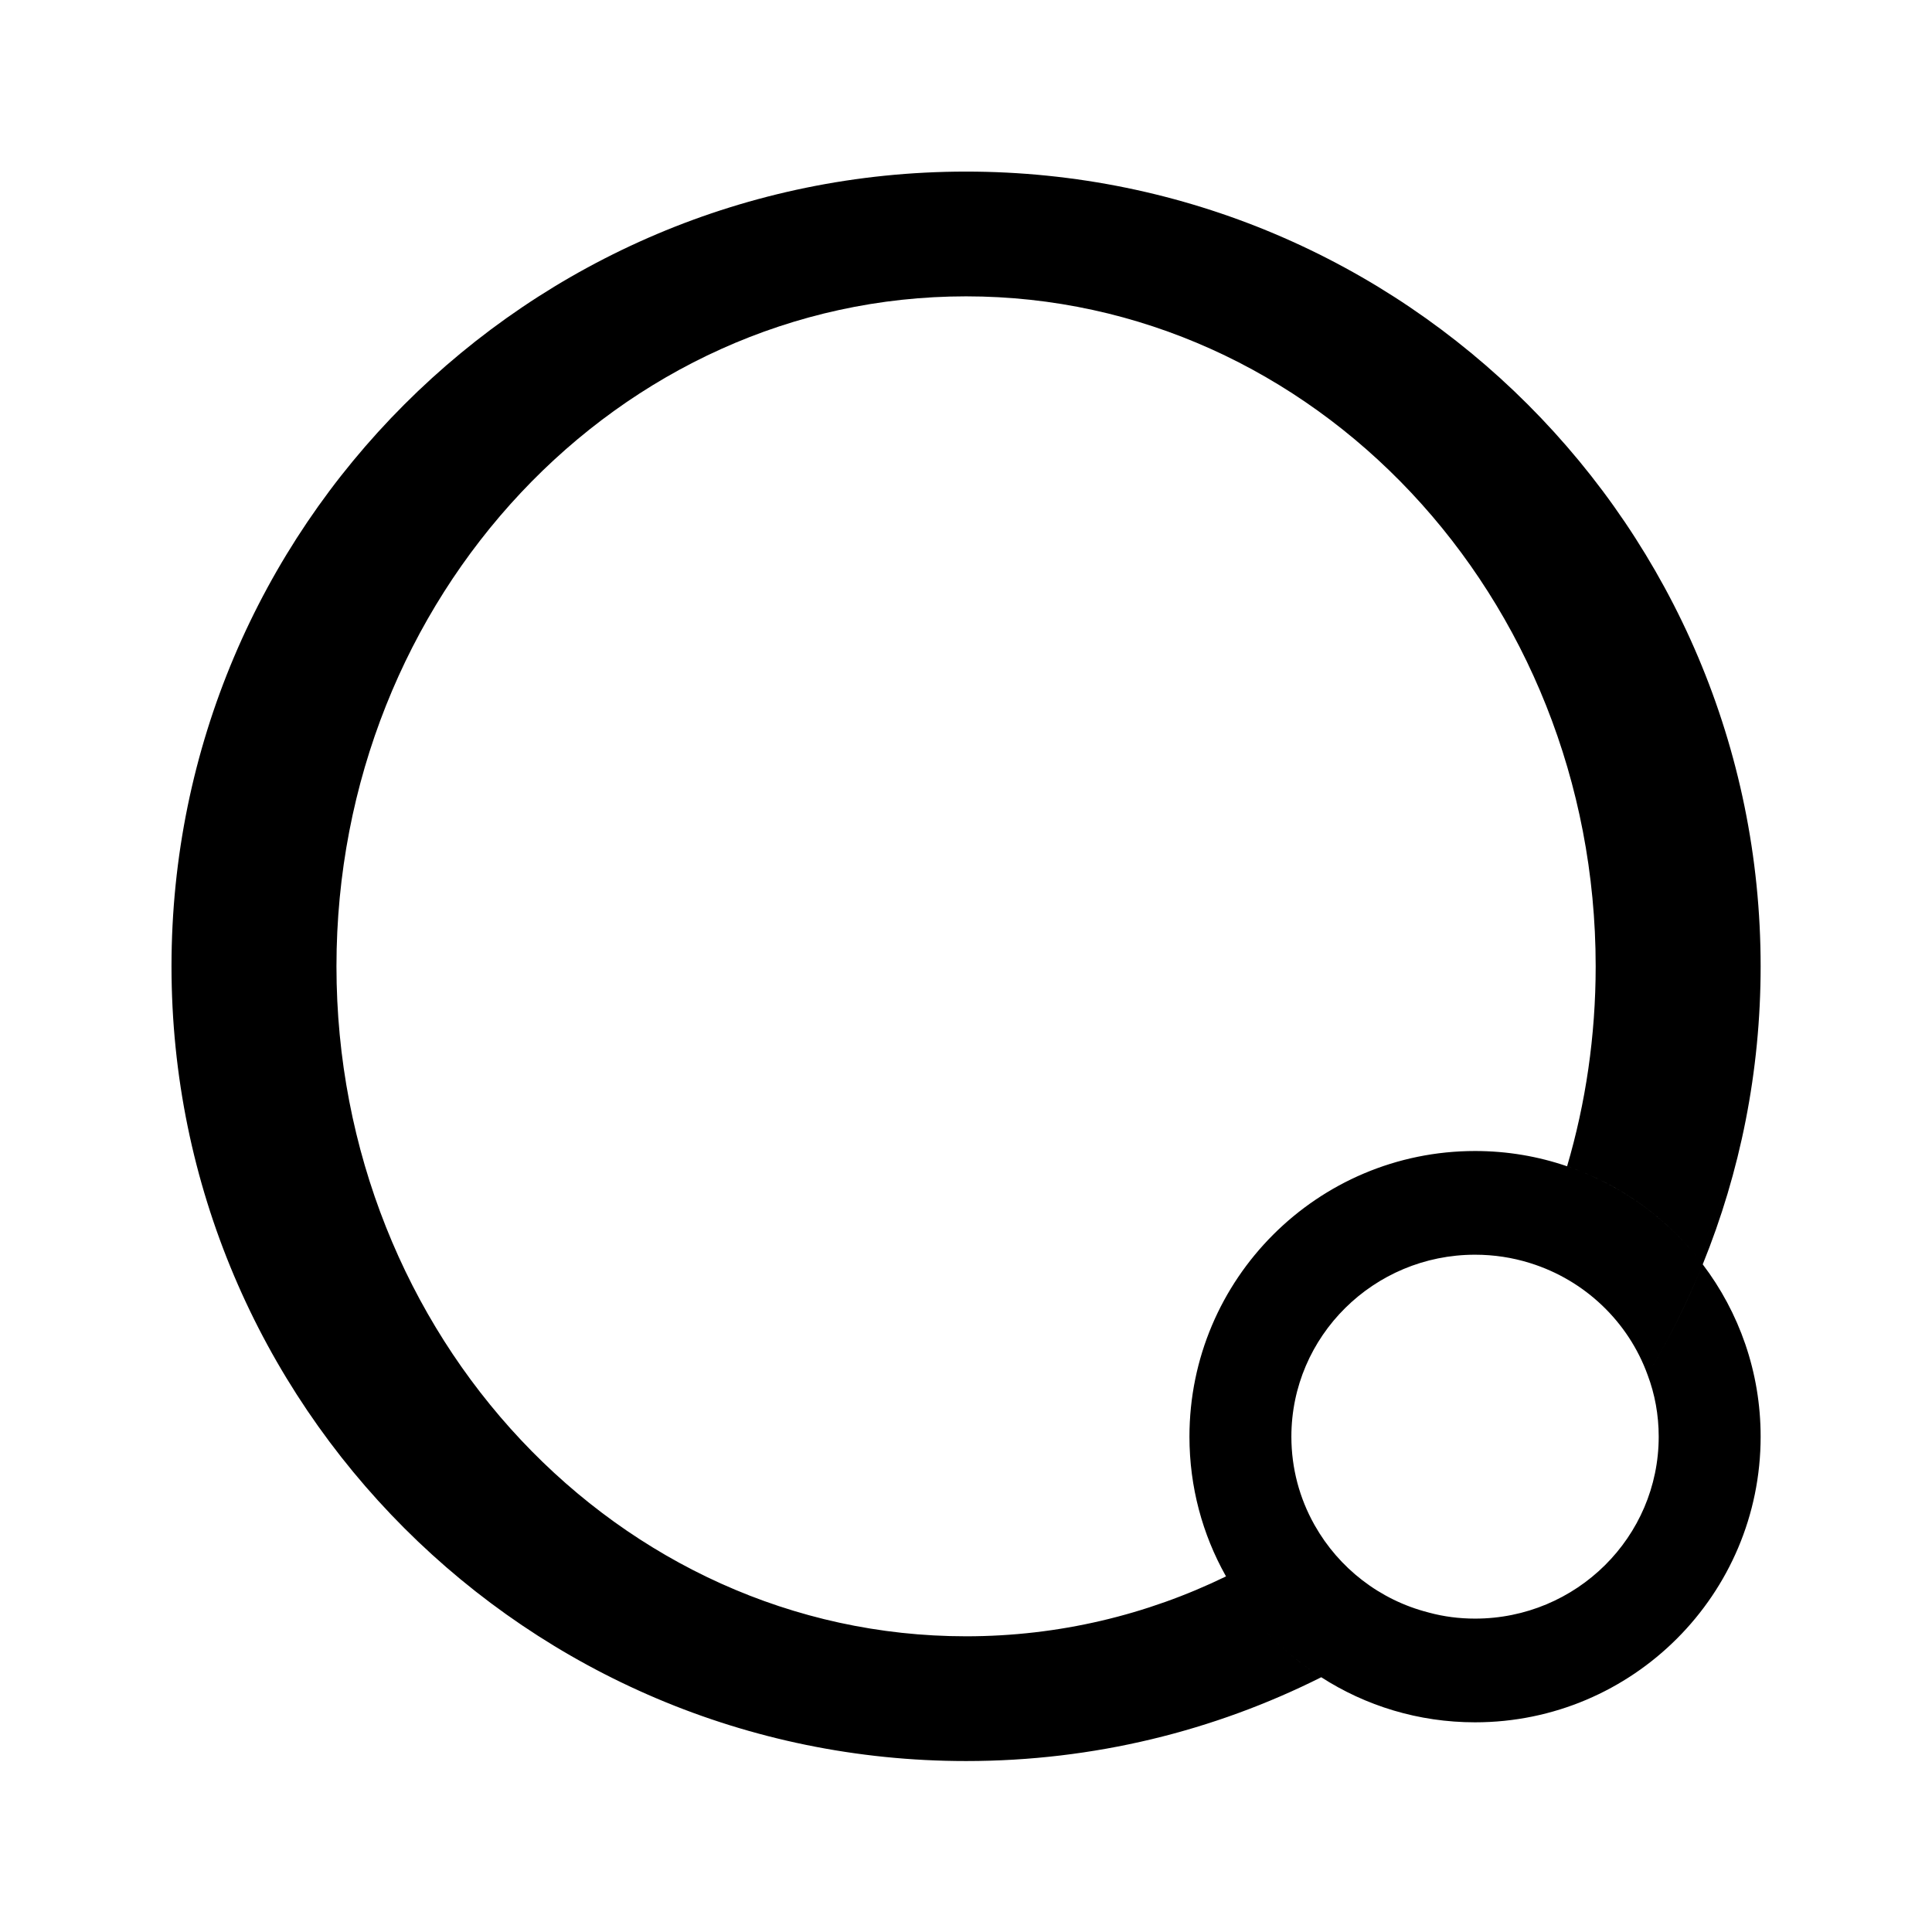 <?xml version="1.0" encoding="UTF-8" standalone="no"?>
<!DOCTYPE svg PUBLIC "-//W3C//DTD SVG 1.1//EN" "http://www.w3.org/Graphics/SVG/1.1/DTD/svg11.dtd">
<svg width="100%" height="100%" viewBox="0 0 900 900" version="1.1" xmlns="http://www.w3.org/2000/svg" xmlns:xlink="http://www.w3.org/1999/xlink" xml:space="preserve" xmlns:serif="http://www.serif.com/" style="fill-rule:evenodd;clip-rule:evenodd;stroke-linejoin:round;stroke-miterlimit:2;">
    <g id="Artboard1" transform="matrix(0.769,0,0,1.633,0,0)">
        <rect x="0" y="0" width="1170" height="551" style="fill:none;"/>
        <g transform="matrix(1.828,0,0,0.861,-237.383,-111.793)">
            <path d="M567.395,685.346C560.385,680.822 554.011,675.396 548.442,669.233C554.093,675.489 560.569,680.983 567.701,685.543C532.291,703.31 492.304,713.308 450,713.308C304.676,713.308 186.692,595.324 186.692,450C186.692,304.676 304.676,186.692 450,186.692C595.324,186.692 713.308,304.676 713.308,450C713.308,484.907 706.501,518.236 694.119,548.743C682.832,533.839 667.23,522.38 649.168,516.252C655.327,495.321 658.642,473.069 658.642,450C658.642,327.489 565.152,228.025 450,228.025C334.848,228.025 241.358,327.489 241.358,450C241.358,572.511 334.848,671.975 450,671.975C480.723,671.975 509.903,664.895 536.145,652.13L535.965,651.809C528.354,638.207 524.025,622.522 524.025,605.833C524.025,553.599 566.433,511.192 618.667,511.192C629.338,511.192 639.599,512.962 649.168,516.252L649.59,516.397C667.463,522.568 682.914,533.954 694.119,548.743C688.966,561.465 682.846,573.694 675.842,585.348C669.475,567.777 655.067,554.002 637.015,548.356L636.744,548.271C631.037,546.499 624.963,545.55 618.667,545.55C585.075,545.55 557.803,572.562 557.803,605.833C557.803,616.374 560.54,626.286 565.364,634.9L565.551,635.234C573.522,649.347 587.062,659.959 603.234,664.082L603.464,664.145C608.312,665.456 613.412,666.117 618.667,666.117C652.258,666.117 679.53,639.105 679.53,605.833C679.53,598.633 678.253,591.727 675.842,585.348C682.845,573.704 688.972,561.474 694.119,548.743C706.166,564.615 713.308,584.396 713.308,605.833C713.308,658.067 670.901,700.475 618.667,700.475C599.899,700.475 582.4,695 567.701,685.543L567.395,685.346Z"/>
        </g>
    </g>
</svg>
